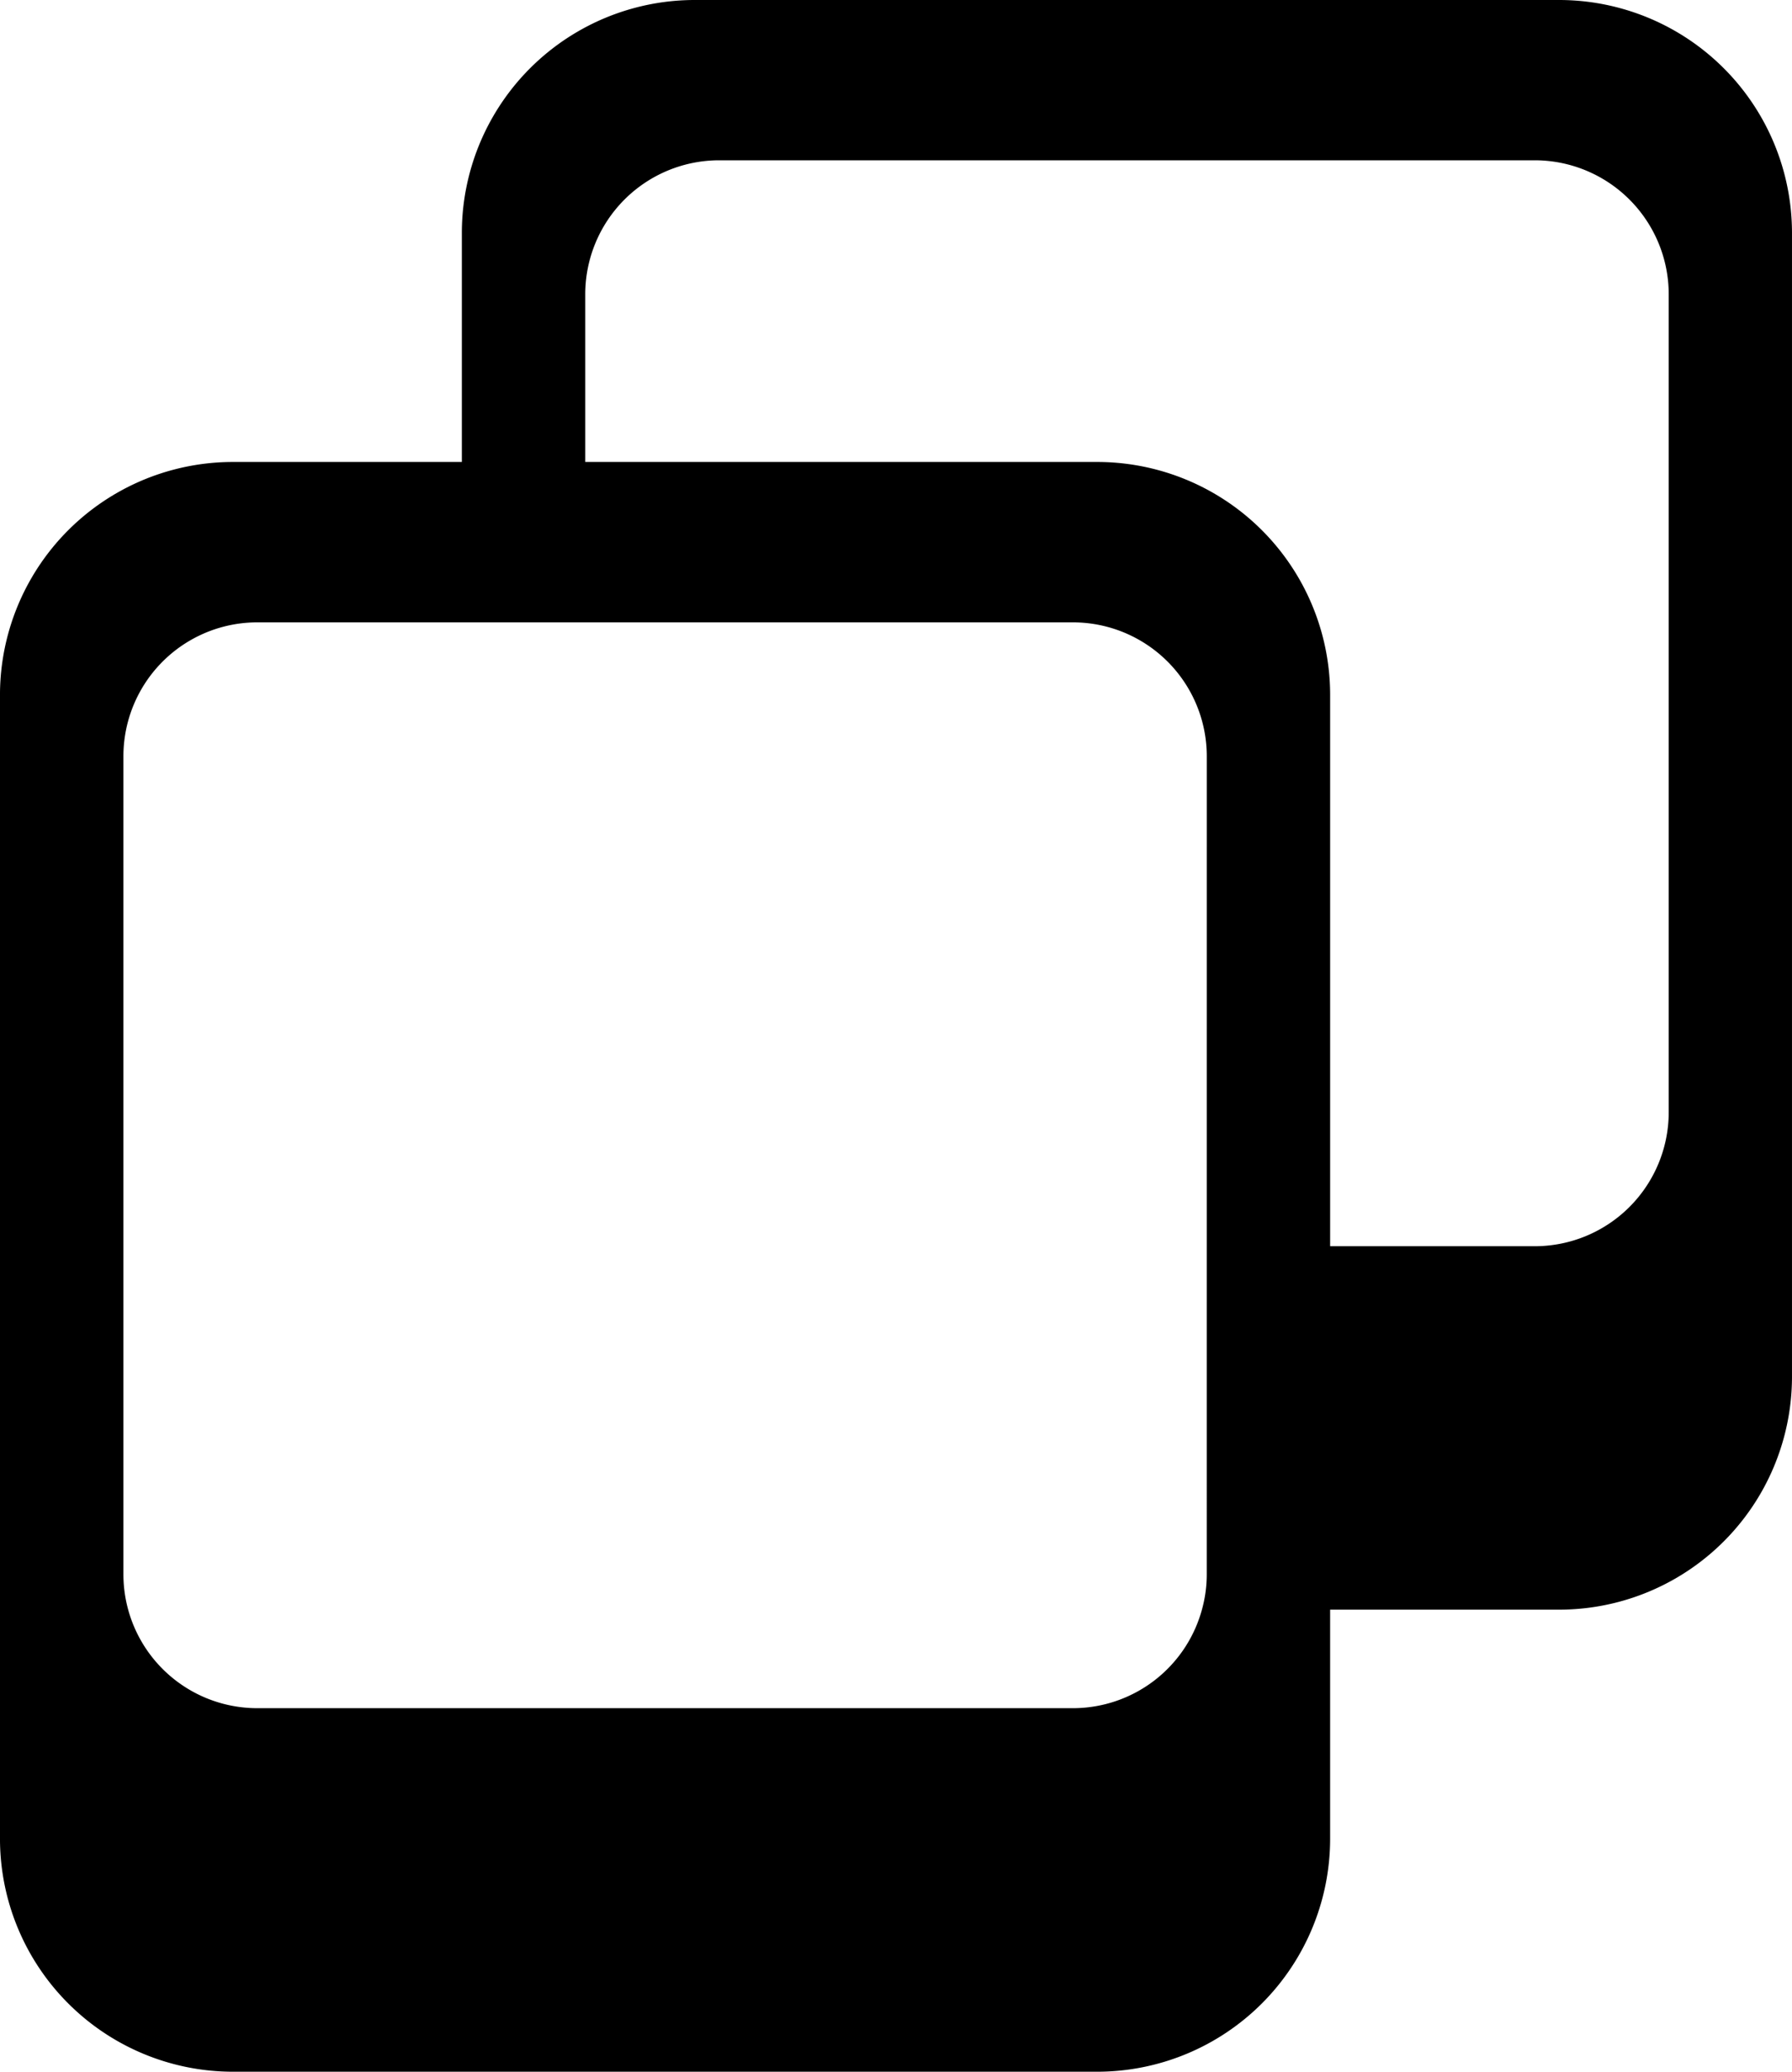 <svg xmlns="http://www.w3.org/2000/svg" width="148.688" height="171.861" viewBox="0 0 148.688 171.861">
  <g id="Group_26" data-name="Group 26" transform="translate(-662.021 -1295.647)">
    <path id="Path_121" data-name="Path 121" d="M1847.505,295.651h-71.7a19.331,19.331,0,0,0-19.338,19.33v18.993h-18.992a19.331,19.331,0,0,0-19.33,19.338v94.861a19.337,19.337,0,0,0,19.33,19.339h71.707a19.336,19.336,0,0,0,19.329-19.339V429.181h18.993a19.329,19.329,0,0,0,19.329-19.33v-94.87a19.329,19.329,0,0,0-19.329-19.33M1818.274,426.24a10.921,10.921,0,0,1-.4,2.941,11.106,11.106,0,0,1-10.718,8.173H1739.5a11.108,11.108,0,0,1-11.114-11.114V358.393a11.108,11.108,0,0,1,11.114-11.114h67.662a11.108,11.108,0,0,1,11.114,11.114Zm38.331-38.322a11.121,11.121,0,0,1-11.122,11.114h-16.971v-45.72a19.33,19.33,0,0,0-19.329-19.338h-42.477V320.062a11.119,11.119,0,0,1,11.114-11.114h67.663a11.121,11.121,0,0,1,11.122,11.114Z" transform="translate(-1056.125 999.996)"/>
  </g>
</svg>
